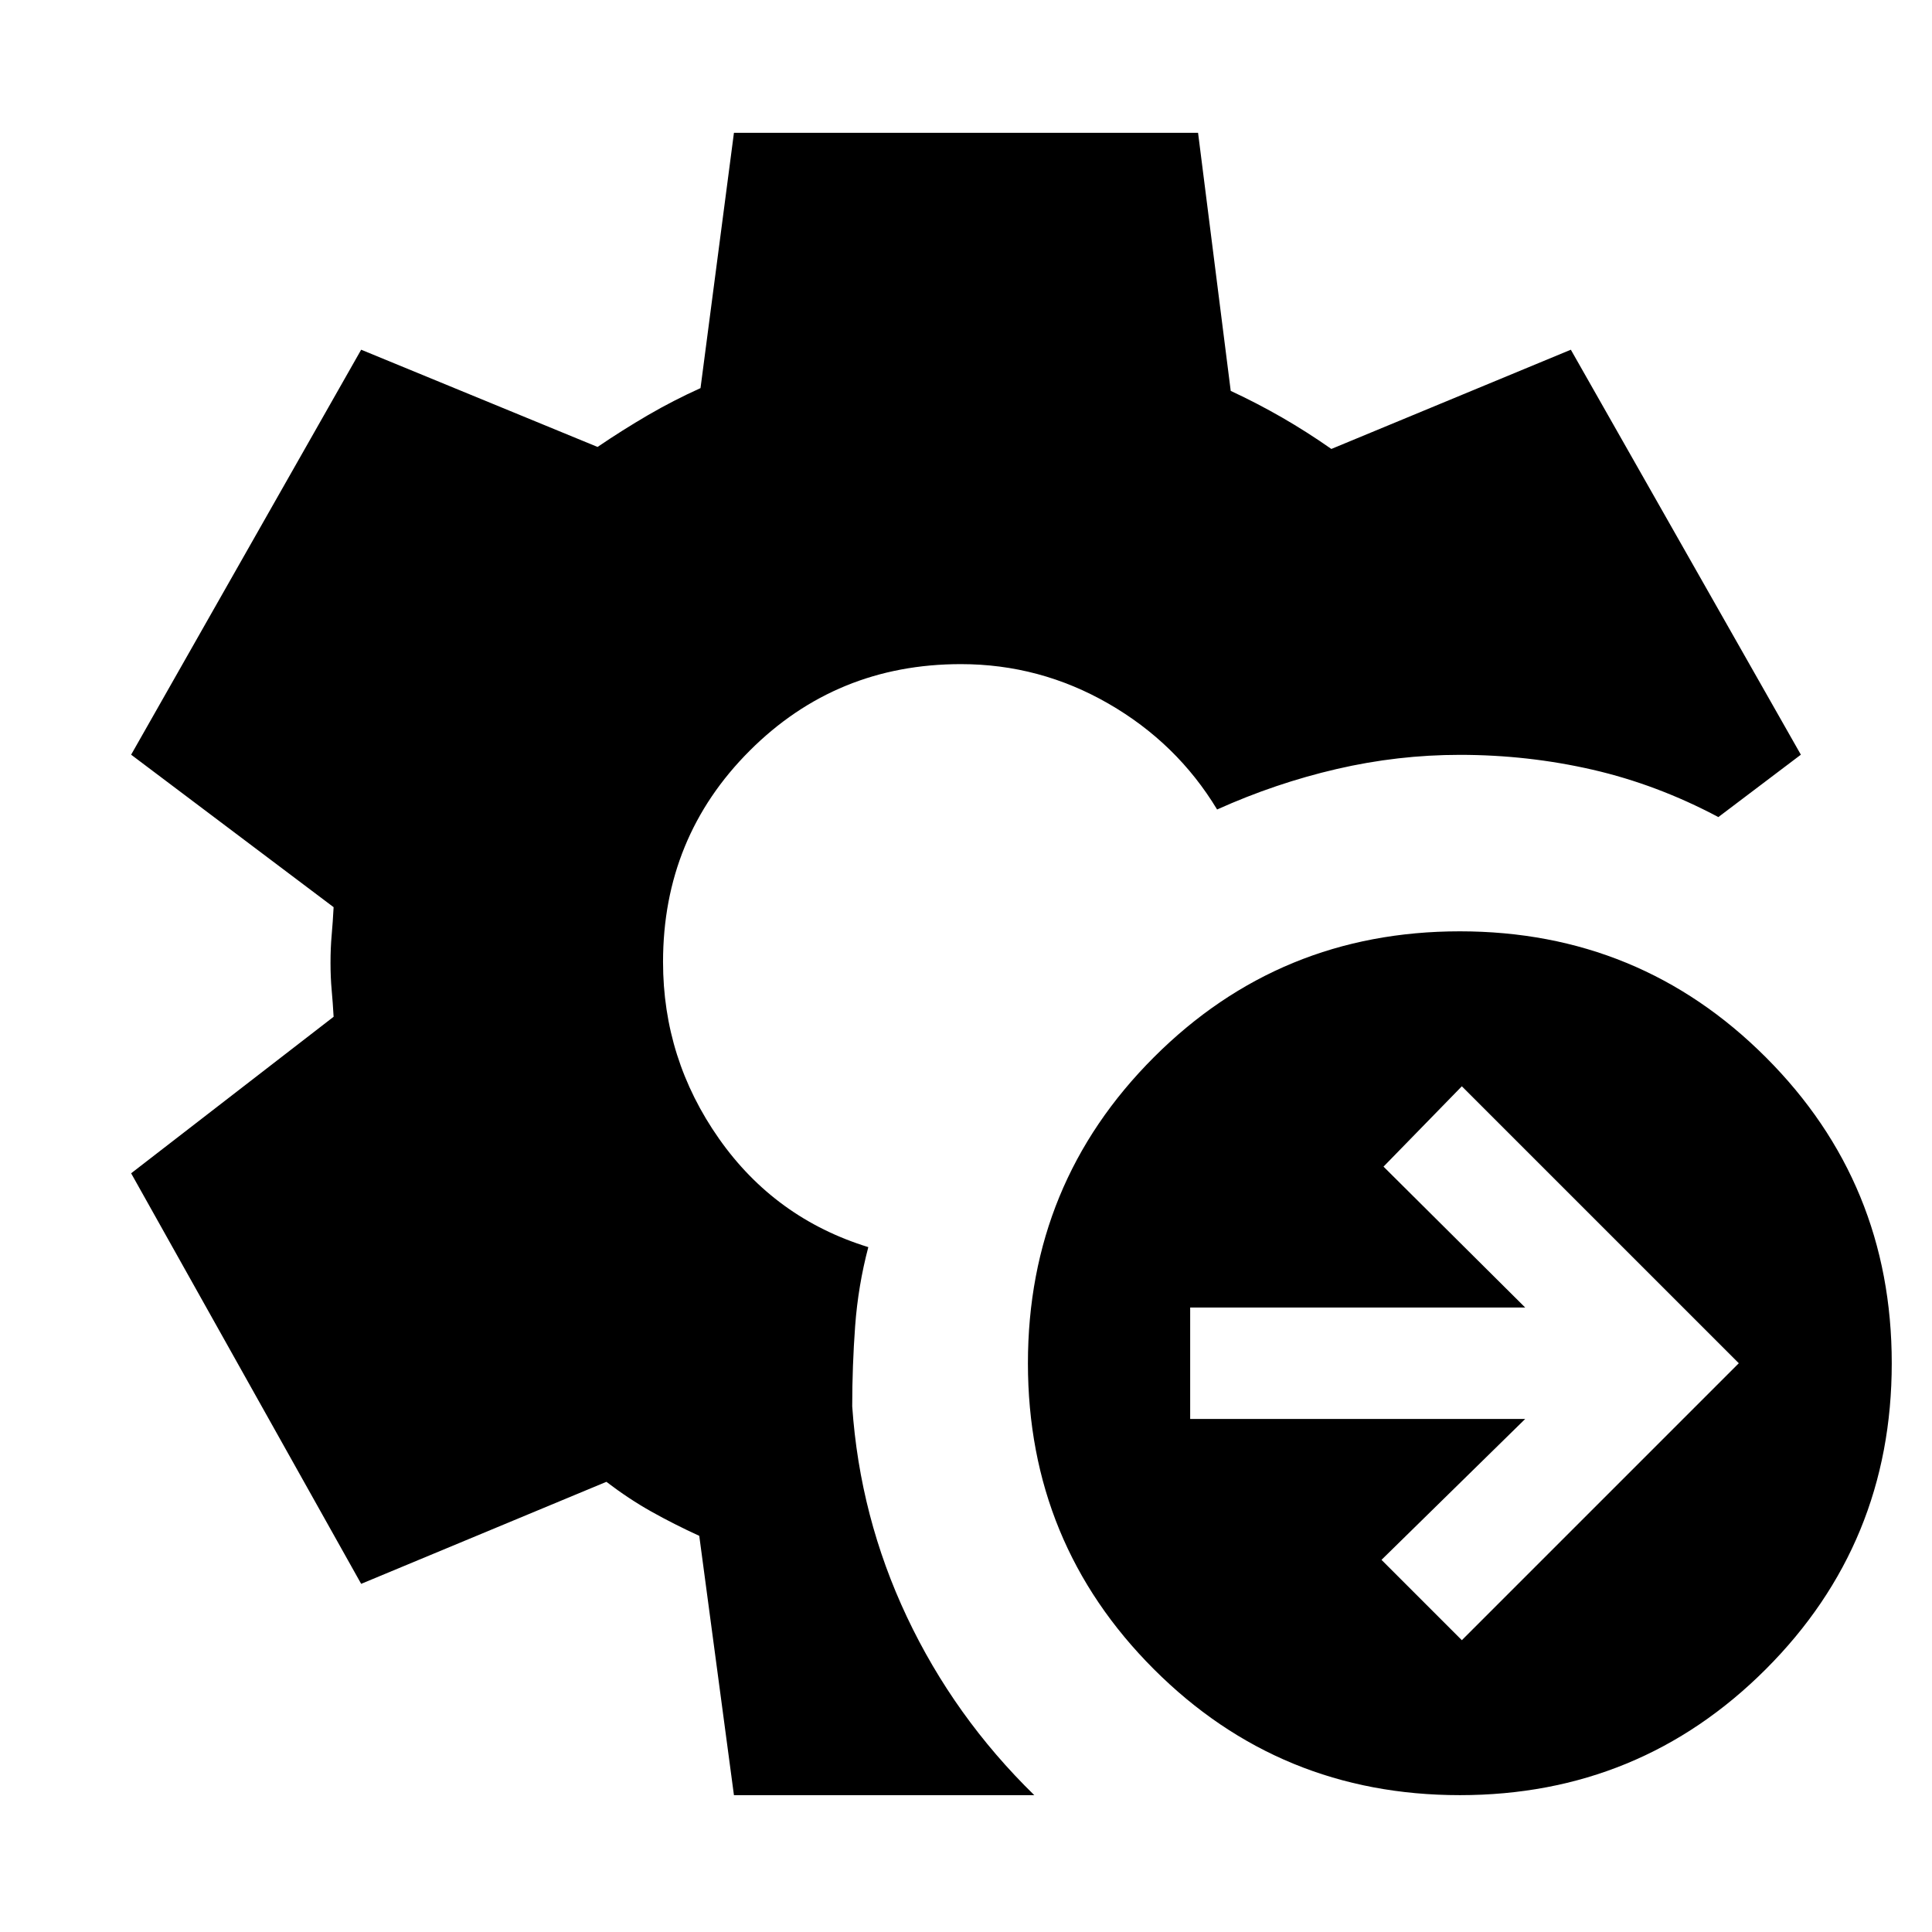 <svg xmlns="http://www.w3.org/2000/svg" height="24" viewBox="0 -960 960 960" width="24"><path d="M726.38-145 864-282.62 726.38-420.23l-38.92 39.92 70.39 70H591.39v55.39h166.46l-71.39 70L726.38-145Zm-1 77q-89.46 0-152.03-62.58-62.58-62.57-62.58-152.04 0-89.46 62.58-152.03 62.57-62.58 152.03-62.58 89.47 0 152.04 62.58Q940-372.08 940-282.62q0 89.47-62.58 152.04Q814.85-68 725.38-68Zm-360.69 0-17.23-128.85q-12.61-5.77-23.84-12.07-11.23-6.31-22.31-14.77L179.46-173 65.16-377l100.61-77.77q-.38-6.92-.96-13.23-.58-6.31-.58-13.62 0-7.3.58-13.8.58-6.5.96-13.81L65.16-585l114.3-201.23 117.46 48.31q12.47-8.46 25-15.77 12.54-7.31 26.16-13.46L364.69-894h230.62l16.23 128.23q13.23 6.16 25.57 13.27 12.35 7.12 24.43 15.58l119-49.31L894.84-585l-41 31q-30.38-16.15-62.5-23.54-32.11-7.38-65.96-7.38-30.84 0-61.19 7.04-30.35 7.03-59.42 20.11-19.93-33-54-52.61Q516.69-630 477.46-630q-61.92 0-104.96 43.04-43.04 43.04-43.04 104.96 0 48.23 27.81 87.81 27.81 39.57 74.19 53.88-5.07 19.23-6.54 39.16-1.46 19.92-1.46 39.92 3.77 55.08 27.19 104.69 23.43 49.62 63.27 88.54H364.69Z"/></svg>